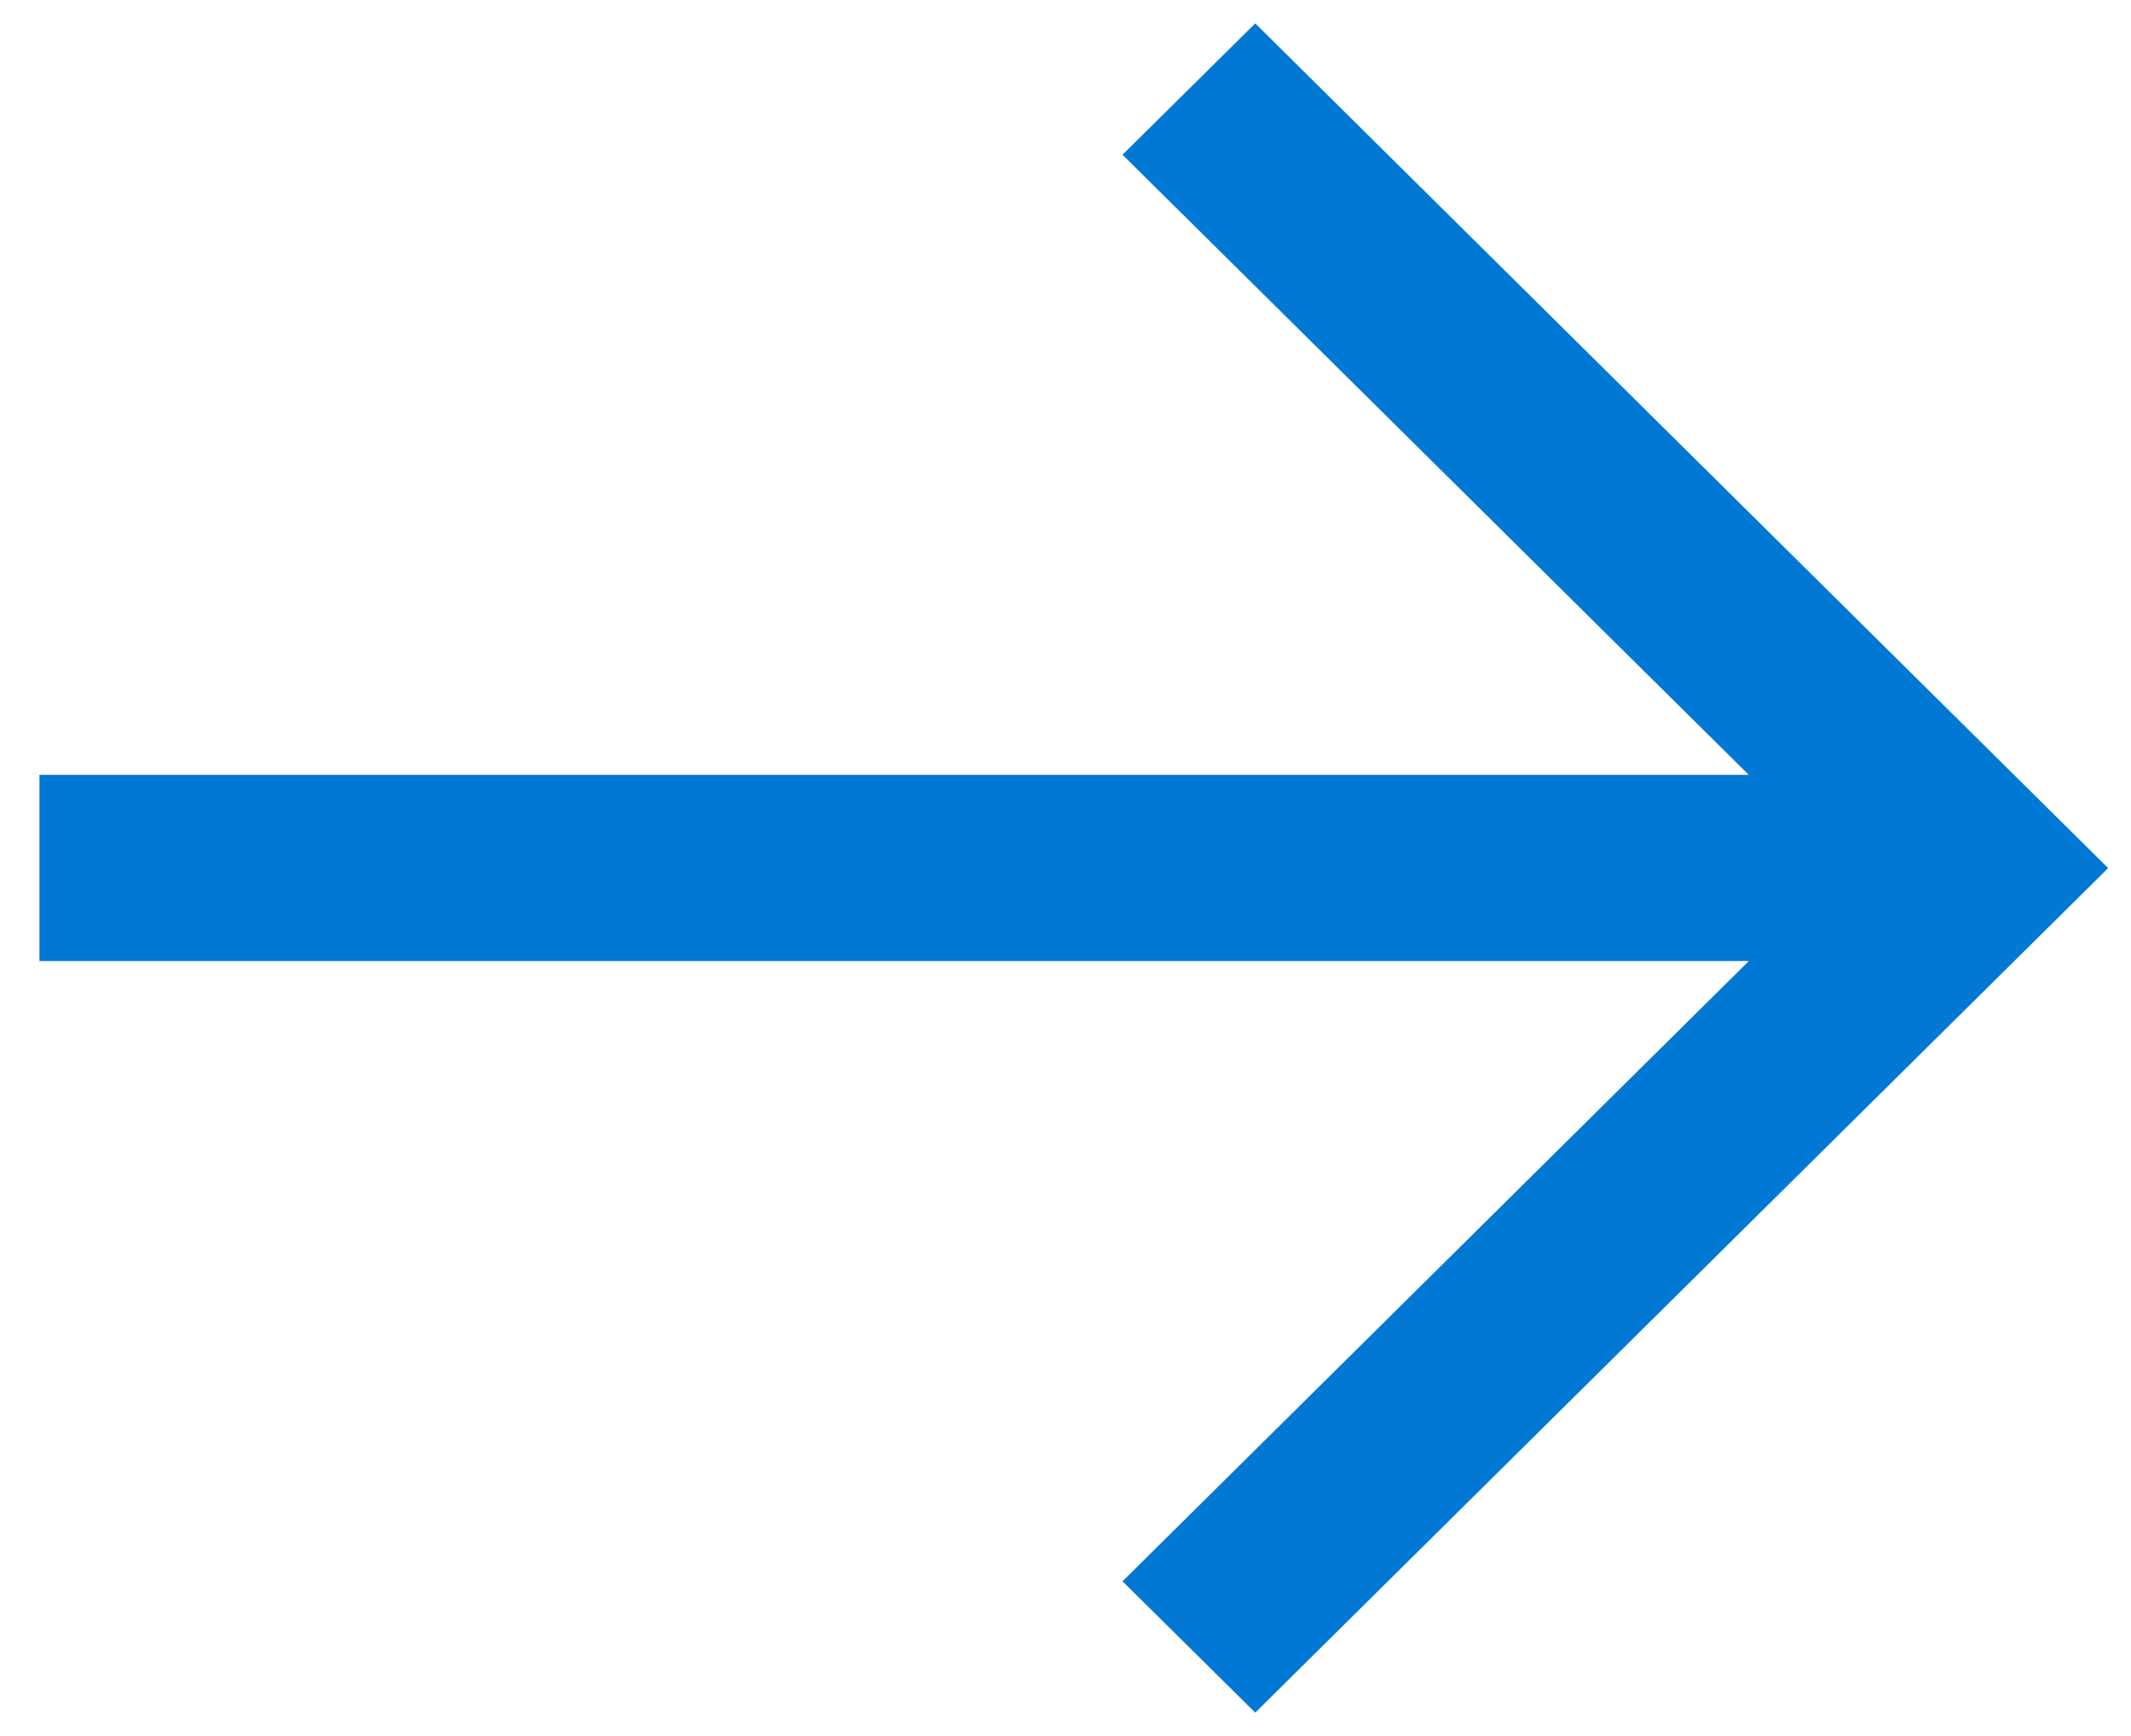 <svg width="27" height="22" viewBox="0 0 27 22" fill="none" xmlns="http://www.w3.org/2000/svg">
<path d="M14.933 20.039L23.373 11.679H1V10.319H23.372L14.933 1.961L15.904 1L26 11.001L15.904 21L14.933 20.039Z" fill="#0178D4" stroke="#0178D4"/>
</svg>
